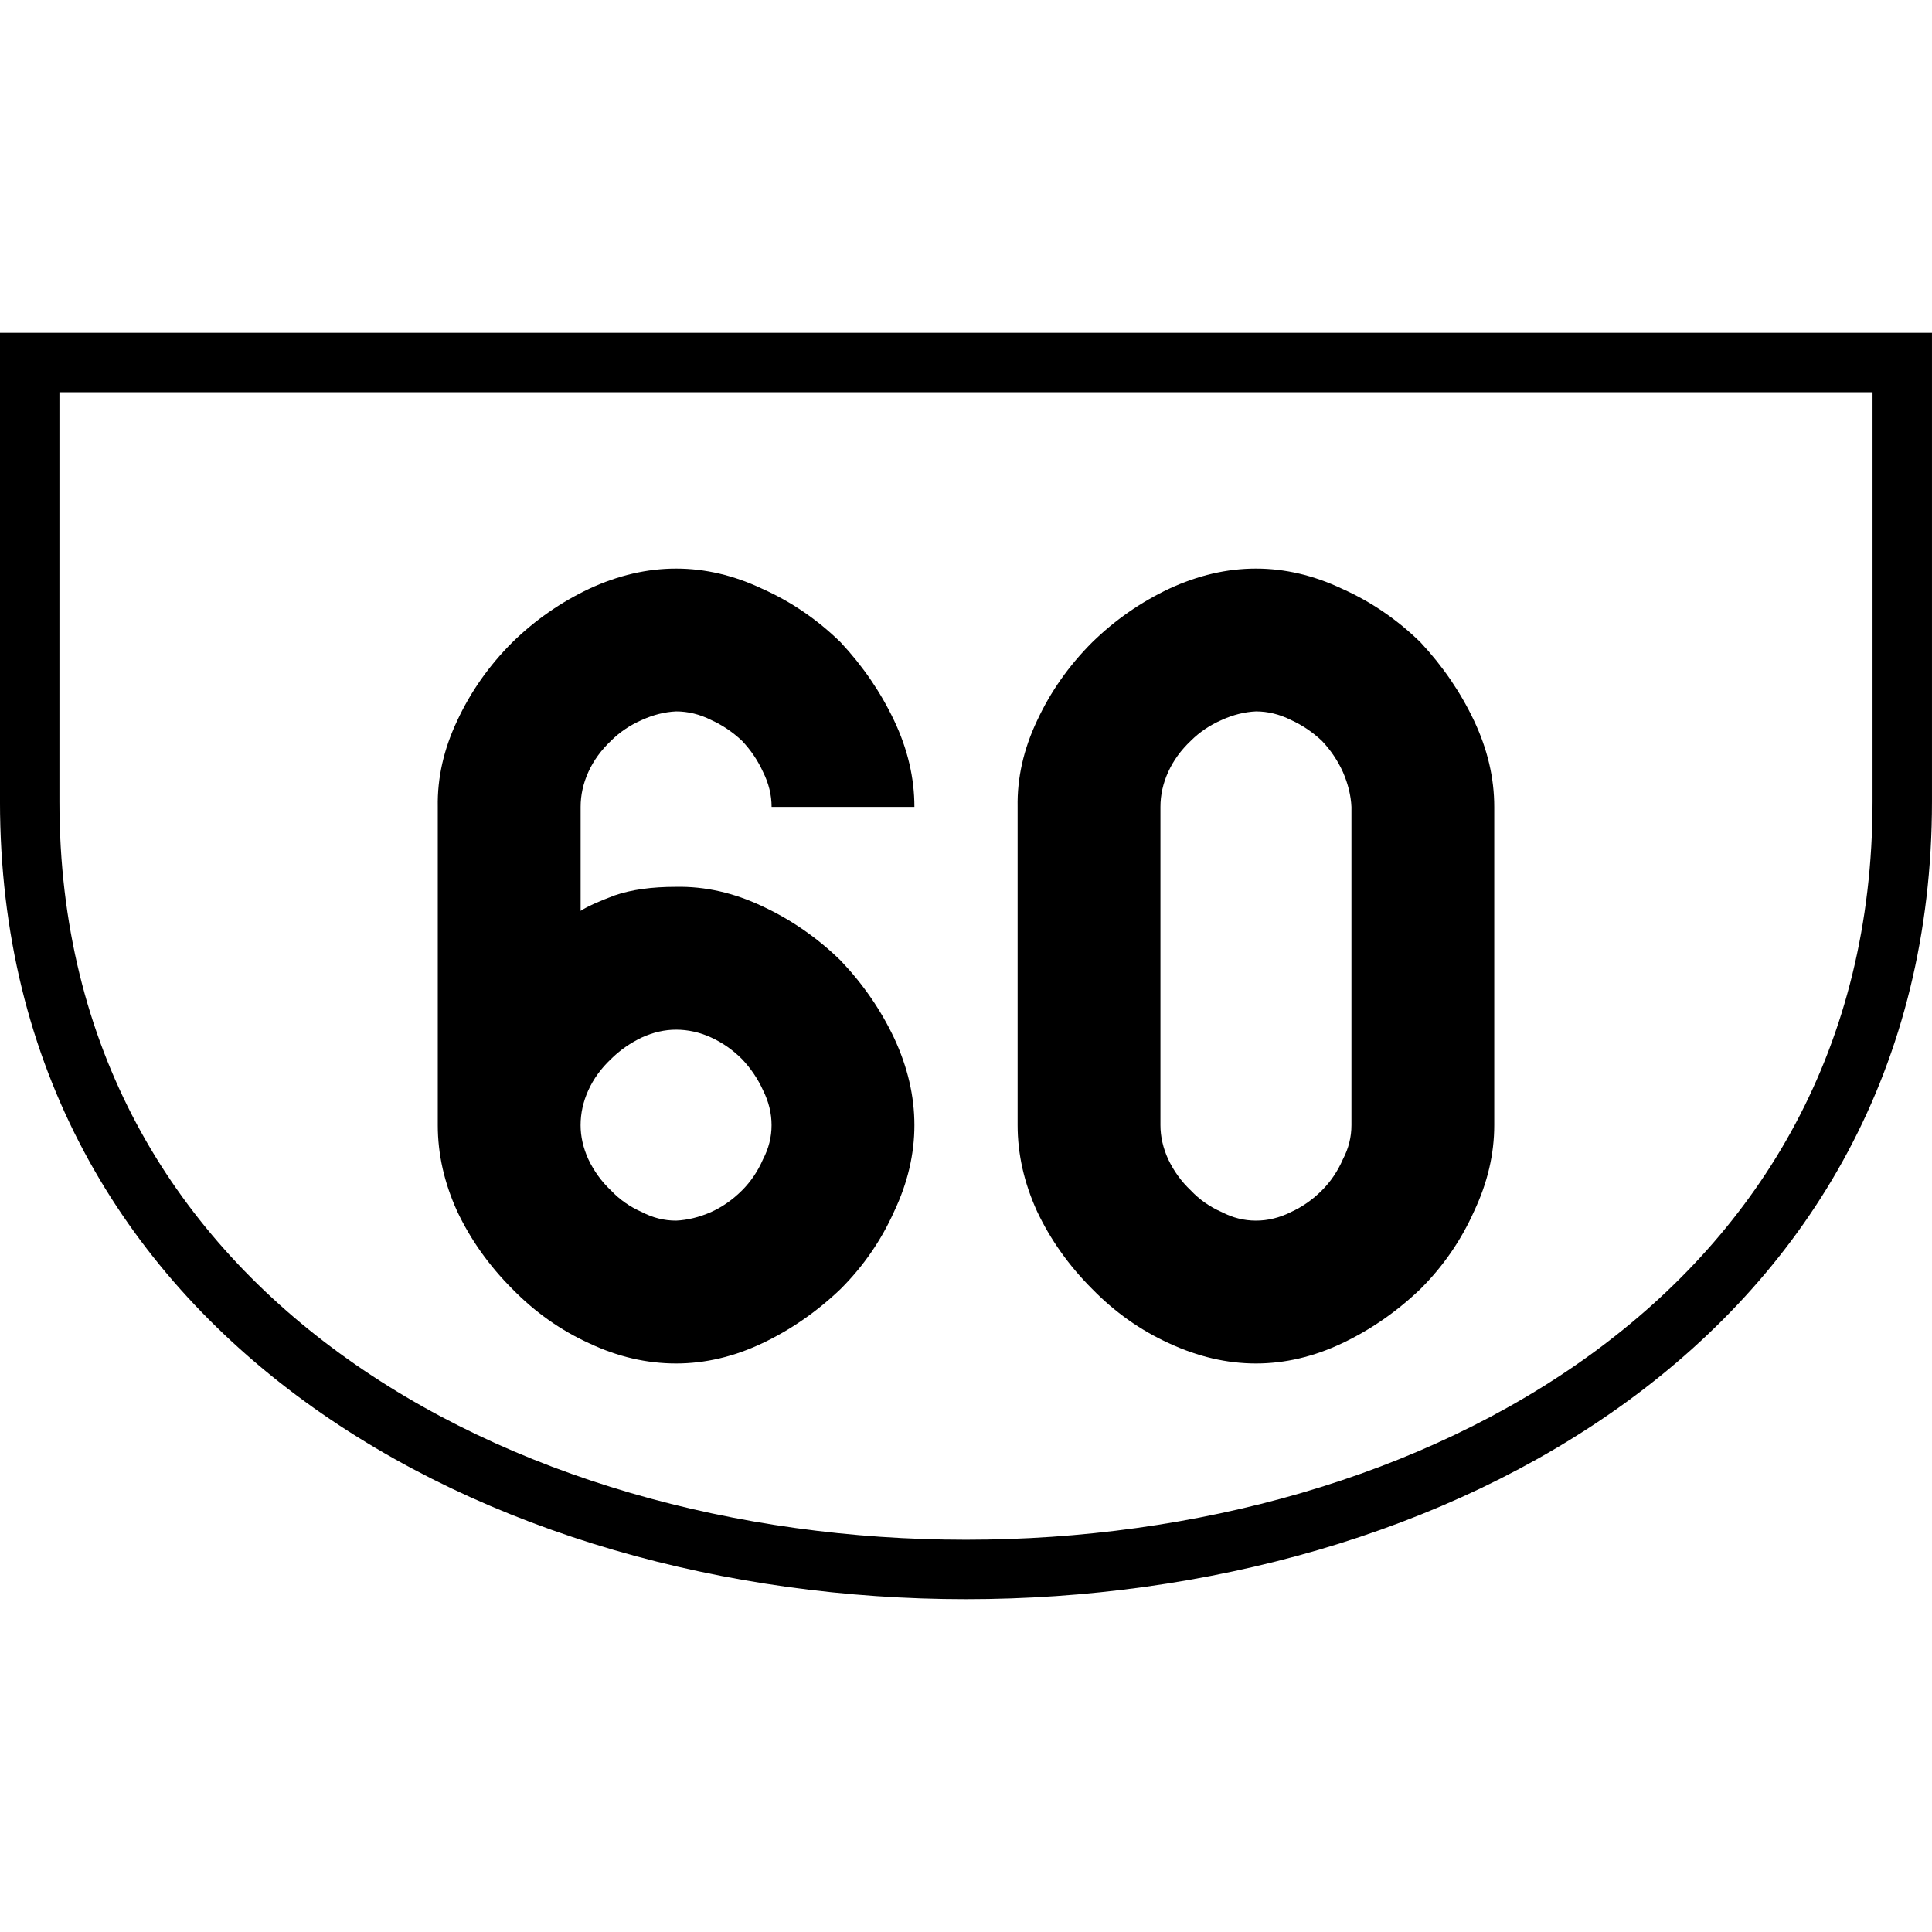 <?xml version="1.0" encoding="UTF-8" standalone="no"?>
<svg
   xmlns:dc="http://purl.org/dc/elements/1.1/"
   xmlns:cc="http://creativecommons.org/ns#"
   xmlns:rdf="http://www.w3.org/1999/02/22-rdf-syntax-ns#"
   xmlns:svg="http://www.w3.org/2000/svg"
   xmlns="http://www.w3.org/2000/svg"
   xmlns:sodipodi="http://sodipodi.sourceforge.net/DTD/sodipodi-0.dtd"
   xmlns:inkscape="http://www.inkscape.org/namespaces/inkscape"
   id="svg2"
   version="1.1"
   inkscape:version="1.0 (4035a4fb49, 2020-05-01)"
   width="64"
   height="64"
   sodipodi:docname="TIVD B FIX.svg">
  <defs
     id="defs6" />
  <sodipodi:namedview
     pagecolor="#ffffff"
     bordercolor="#666666"
     borderopacity="1"
     objecttolerance="10"
     gridtolerance="10"
     guidetolerance="10"
     inkscape:pageopacity="0"
     inkscape:pageshadow="2"
     inkscape:window-width="1920"
     inkscape:window-height="1024"
     id="namedview4"
     showgrid="true"
     inkscape:snap-bbox="true"
     inkscape:bbox-paths="true"
     inkscape:bbox-nodes="true"
     inkscape:snap-bbox-edge-midpoints="true"
     inkscape:snap-bbox-midpoints="true"
     inkscape:object-paths="true"
     inkscape:object-nodes="true"
     inkscape:snap-intersection-paths="true"
     inkscape:snap-smooth-nodes="true"
     inkscape:snap-midpoints="true"
     inkscape:snap-object-midpoints="true"
     inkscape:snap-center="true"
     inkscape:snap-page="true"
     inkscape:zoom="9.2034367"
     inkscape:cx="27.143564"
     inkscape:cy="31.298205"
     inkscape:window-x="0"
     inkscape:window-y="0"
     inkscape:window-maximized="1"
     inkscape:current-layer="text841"
     inkscape:document-rotation="0">
    <inkscape:grid
       type="xygrid"
       id="grid865" />
  </sodipodi:namedview>
  <g
     id="g3769"
     transform="translate(-107.732,-4.842)">
    <g
       style="font-style:normal;font-variant:normal;font-weight:normal;font-stretch:normal;font-size:30px;line-height:1.25;font-family:Roboto;-inkscape-font-specification:Roboto;font-variant-ligatures:normal;font-variant-caps:normal;font-variant-numeric:normal;font-feature-settings:normal;text-align:start;letter-spacing:0px;word-spacing:0px;writing-mode:lr-tb;text-anchor:start;fill:#000000;fill-opacity:1;stroke:none;stroke-width:3.75"
       id="text841"
       aria-label="60">
      <g
         id="g843"
         transform="translate(2.437,1.834)">
        <path
           d="m 130.854,29.737 h 4.732 q 0,-1.44 -0.669,-2.854 -0.669,-1.414 -1.774,-2.597 -1.157,-1.131 -2.597,-1.774 -1.414,-0.669 -2.854,-0.669 -1.44,0 -2.88,0.669 -1.414,0.669 -2.546,1.774 -1.157,1.157 -1.826,2.597 -0.669,1.414 -0.643,2.854 v 10.543 q 0,1.44 0.643,2.854 0.669,1.414 1.826,2.572 1.131,1.157 2.546,1.8 1.414,0.669 2.88,0.669 1.44,0 2.854,-0.669 1.414,-0.669 2.597,-1.8 1.131,-1.131 1.774,-2.572 0.669,-1.414 0.669,-2.854 0,-1.44 -0.669,-2.88 -0.669,-1.414 -1.774,-2.572 -1.157,-1.131 -2.597,-1.8 -1.414,-0.669 -2.854,-0.643 -1.209,0 -2.032,0.283 -0.823,0.309 -1.131,0.514 V 29.737 q 0,-0.591 0.257,-1.157 0.257,-0.566 0.746,-1.029 0.437,-0.437 1.029,-0.694 0.566,-0.257 1.131,-0.283 0.591,0 1.157,0.283 0.566,0.257 1.029,0.694 0.437,0.463 0.694,1.029 0.283,0.566 0.283,1.157 z m 0,10.543 q 0,0.591 -0.283,1.131 -0.257,0.591 -0.694,1.029 -0.463,0.463 -1.029,0.72 -0.591,0.257 -1.157,0.283 -0.591,0 -1.131,-0.283 -0.591,-0.257 -1.029,-0.72 -0.463,-0.437 -0.746,-1.029 -0.257,-0.566 -0.257,-1.131 0,-0.591 0.257,-1.157 0.257,-0.566 0.746,-1.029 0.437,-0.437 1.029,-0.72 0.566,-0.257 1.131,-0.257 0.591,0 1.157,0.257 0.566,0.257 1.029,0.72 0.437,0.463 0.694,1.029 0.283,0.566 0.283,1.157 z"
           style="font-style:normal;font-variant:normal;font-weight:normal;font-stretch:normal;font-family:PoliceSNCF;-inkscape-font-specification:PoliceSNCF;stroke-width:3.292"
           id="path1037" />
        <path
           d="m 146.9,48.175 q 1.44,0 2.854,-0.669 1.414,-0.669 2.597,-1.8 1.131,-1.131 1.774,-2.572 0.669,-1.414 0.669,-2.854 V 29.737 q 0,-1.44 -0.669,-2.854 -0.669,-1.414 -1.774,-2.597 -1.157,-1.131 -2.597,-1.774 -1.414,-0.669 -2.854,-0.669 -1.44,0 -2.88,0.669 -1.414,0.669 -2.546,1.774 -1.157,1.157 -1.826,2.597 -0.669,1.414 -0.643,2.854 v 10.543 q 0,1.44 0.643,2.854 0.669,1.414 1.826,2.572 1.131,1.157 2.546,1.8 1.44,0.669 2.88,0.669 z m 0,-4.732 q -0.591,0 -1.132,-0.283 -0.591,-0.257 -1.029,-0.72 -0.463,-0.437 -0.746,-1.029 -0.257,-0.566 -0.257,-1.131 V 29.737 q 0,-0.591 0.257,-1.157 0.257,-0.566 0.746,-1.029 0.437,-0.437 1.029,-0.694 0.566,-0.257 1.132,-0.283 0.591,0 1.157,0.283 0.566,0.257 1.029,0.694 0.437,0.463 0.694,1.029 0.257,0.591 0.283,1.157 v 10.543 q 0,0.591 -0.283,1.131 -0.257,0.591 -0.694,1.029 -0.463,0.463 -1.029,0.72 -0.566,0.283 -1.157,0.283 z"
           style="font-style:normal;font-variant:normal;font-weight:normal;font-stretch:normal;font-family:PoliceSNCF;-inkscape-font-specification:PoliceSNCF;stroke-width:3.292"
           id="path1039" />
      </g>
      <path
         style="fill:none;stroke:#000000;stroke-width:1.969;stroke-linecap:butt;stroke-linejoin:miter;stroke-miterlimit:4;stroke-dasharray:none;stroke-opacity:1"
         d="m 108.716,16.851 h 62.031 c 0,0 0,9.692 0,14.539 0,33.923 -62.031,33.923 -62.031,0 0,-4.846 0,-14.539 0,-14.539 z"
         id="path839"
         sodipodi:nodetypes="ccssc" />
    </g>
  </g>
</svg>
